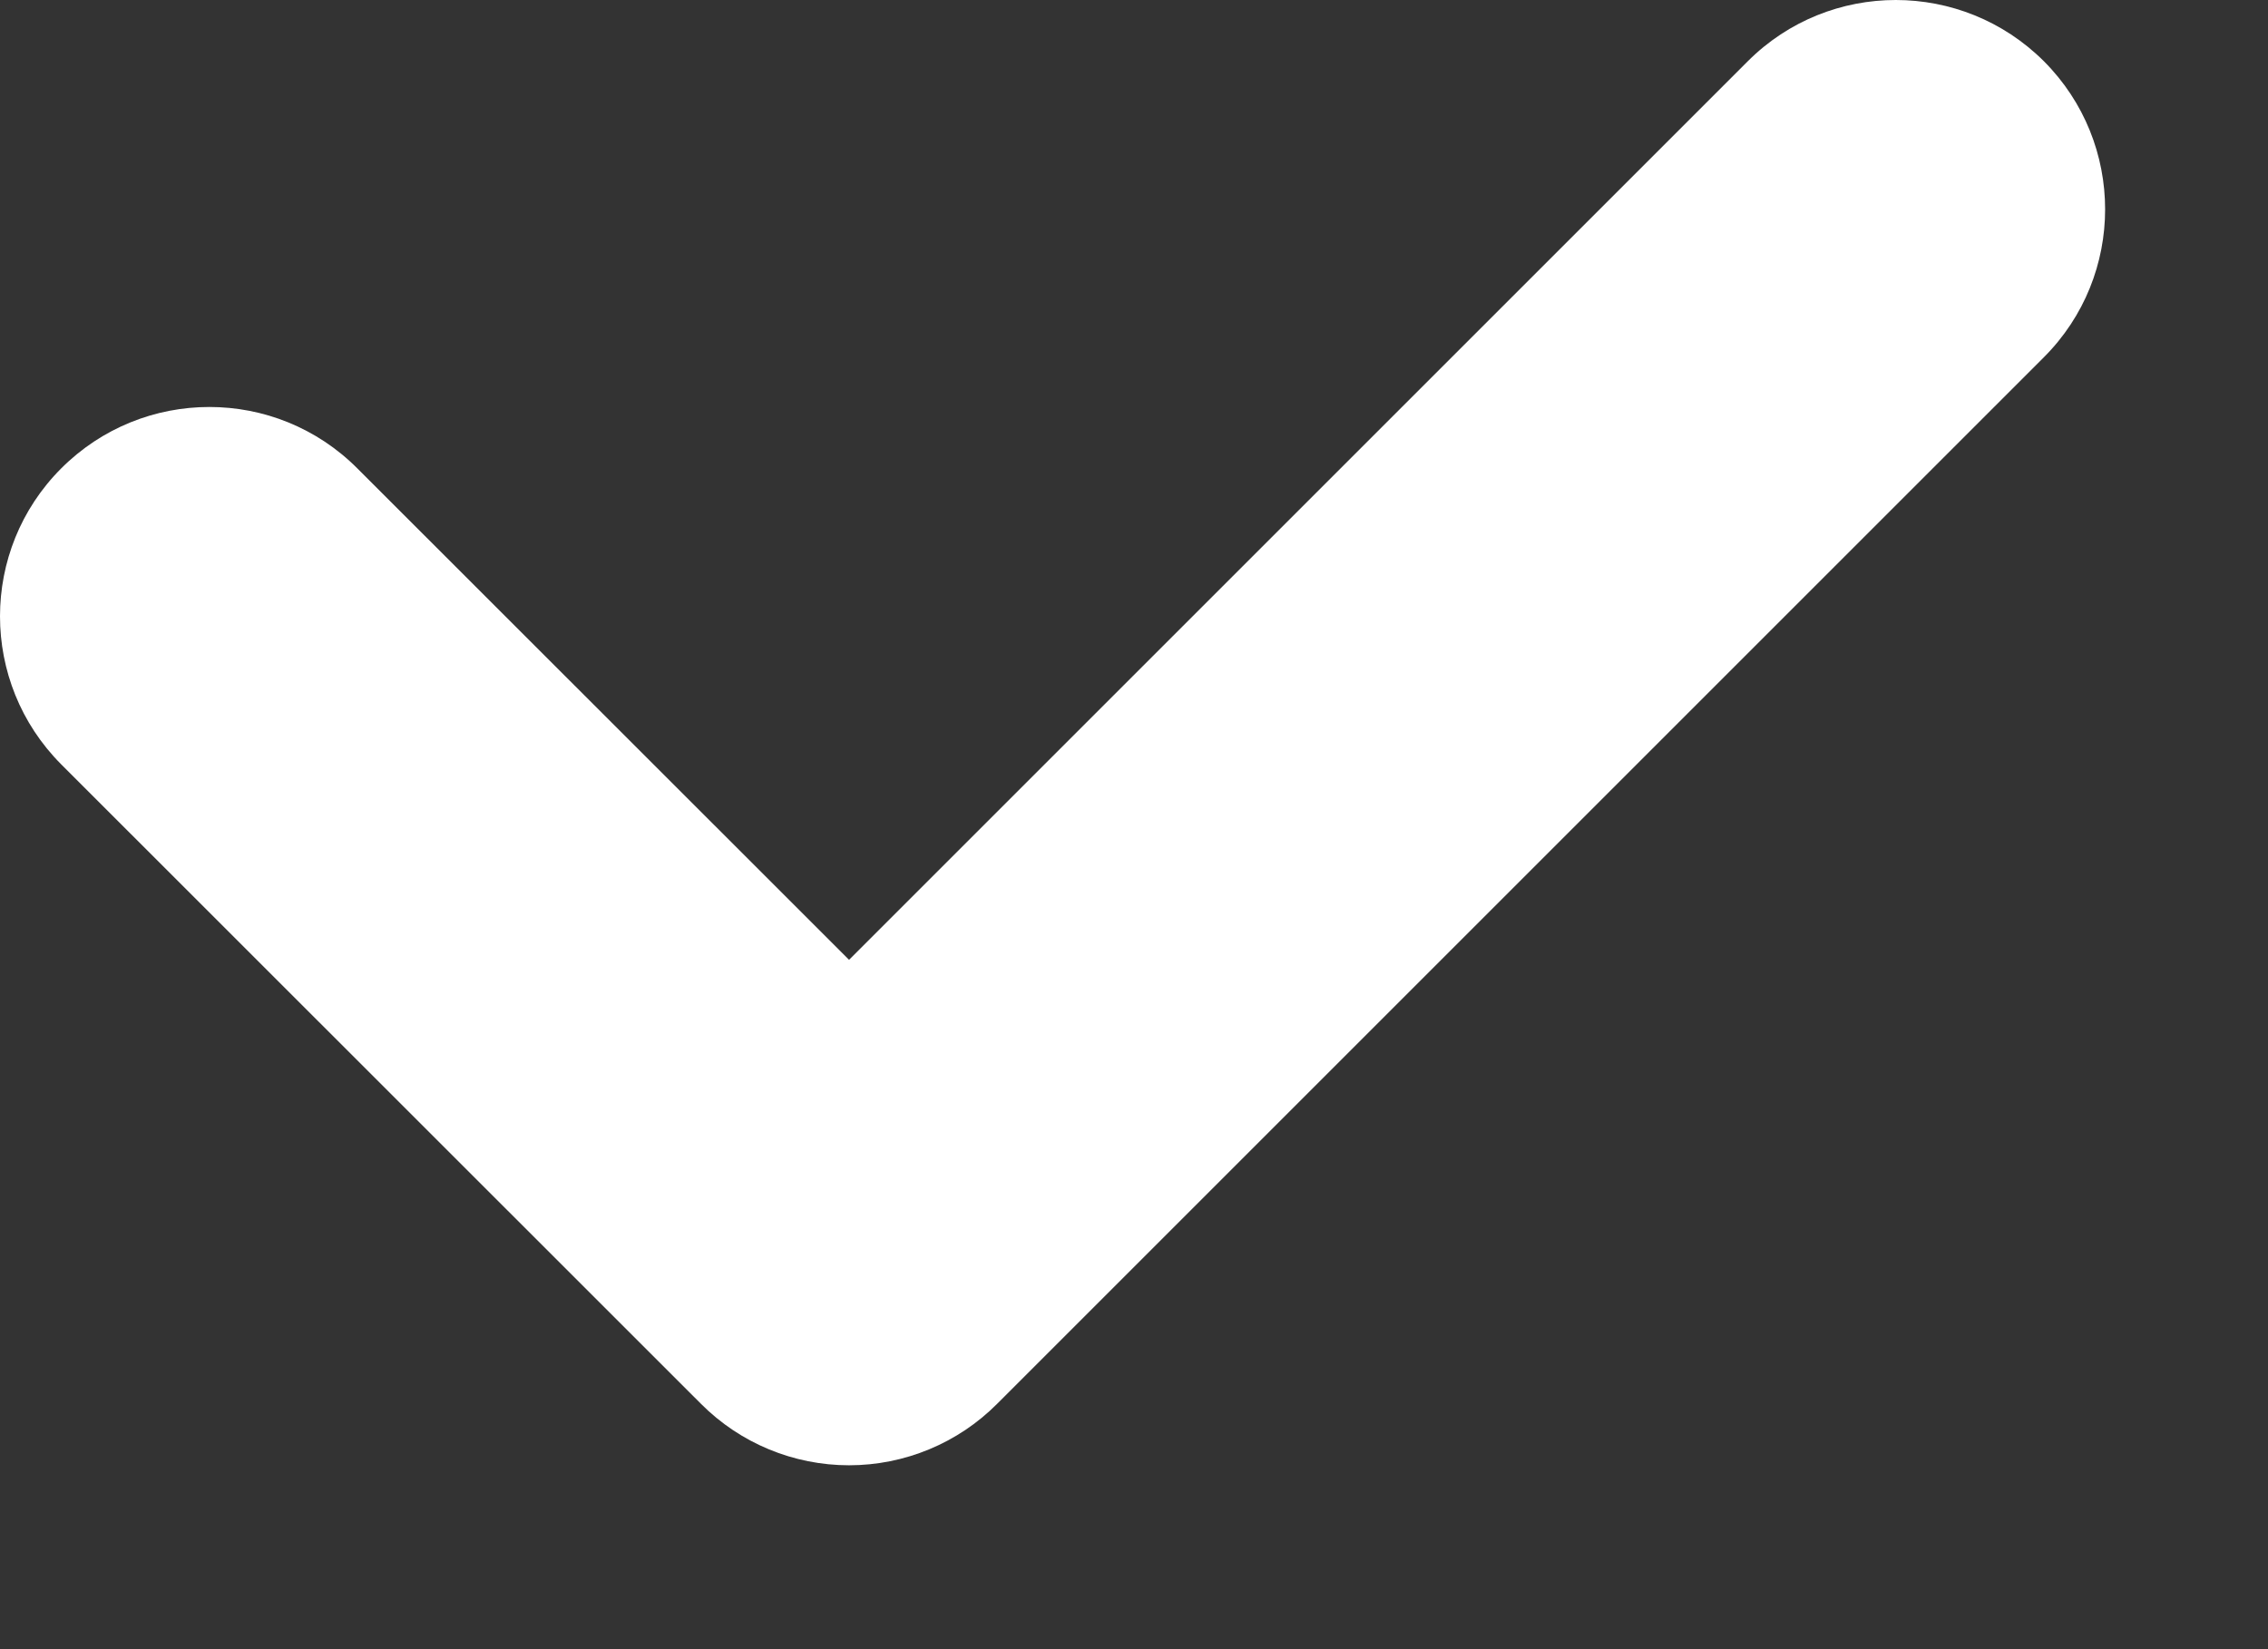 <svg width="11" height="8" viewBox="0 0 11 8" fill="none" xmlns="http://www.w3.org/2000/svg">
<rect x="0" y="0" width="11" height="8" fill="#333333" stroke="none"/>
<path fill-rule="evenodd" clip-rule="evenodd" d="M9.913 0.297C10.309 0.694 10.309 1.337 9.913 1.733L4.836 6.81C4.646 7.001 4.387 7.108 4.118 7.108C3.849 7.108 3.59 7.001 3.4 6.81L0.297 3.708C-0.099 3.311 -0.099 2.668 0.297 2.272C0.694 1.875 1.337 1.875 1.733 2.272L4.118 4.656L8.477 0.297C8.873 -0.099 9.516 -0.099 9.913 0.297Z" fill="white"/>
</svg>
